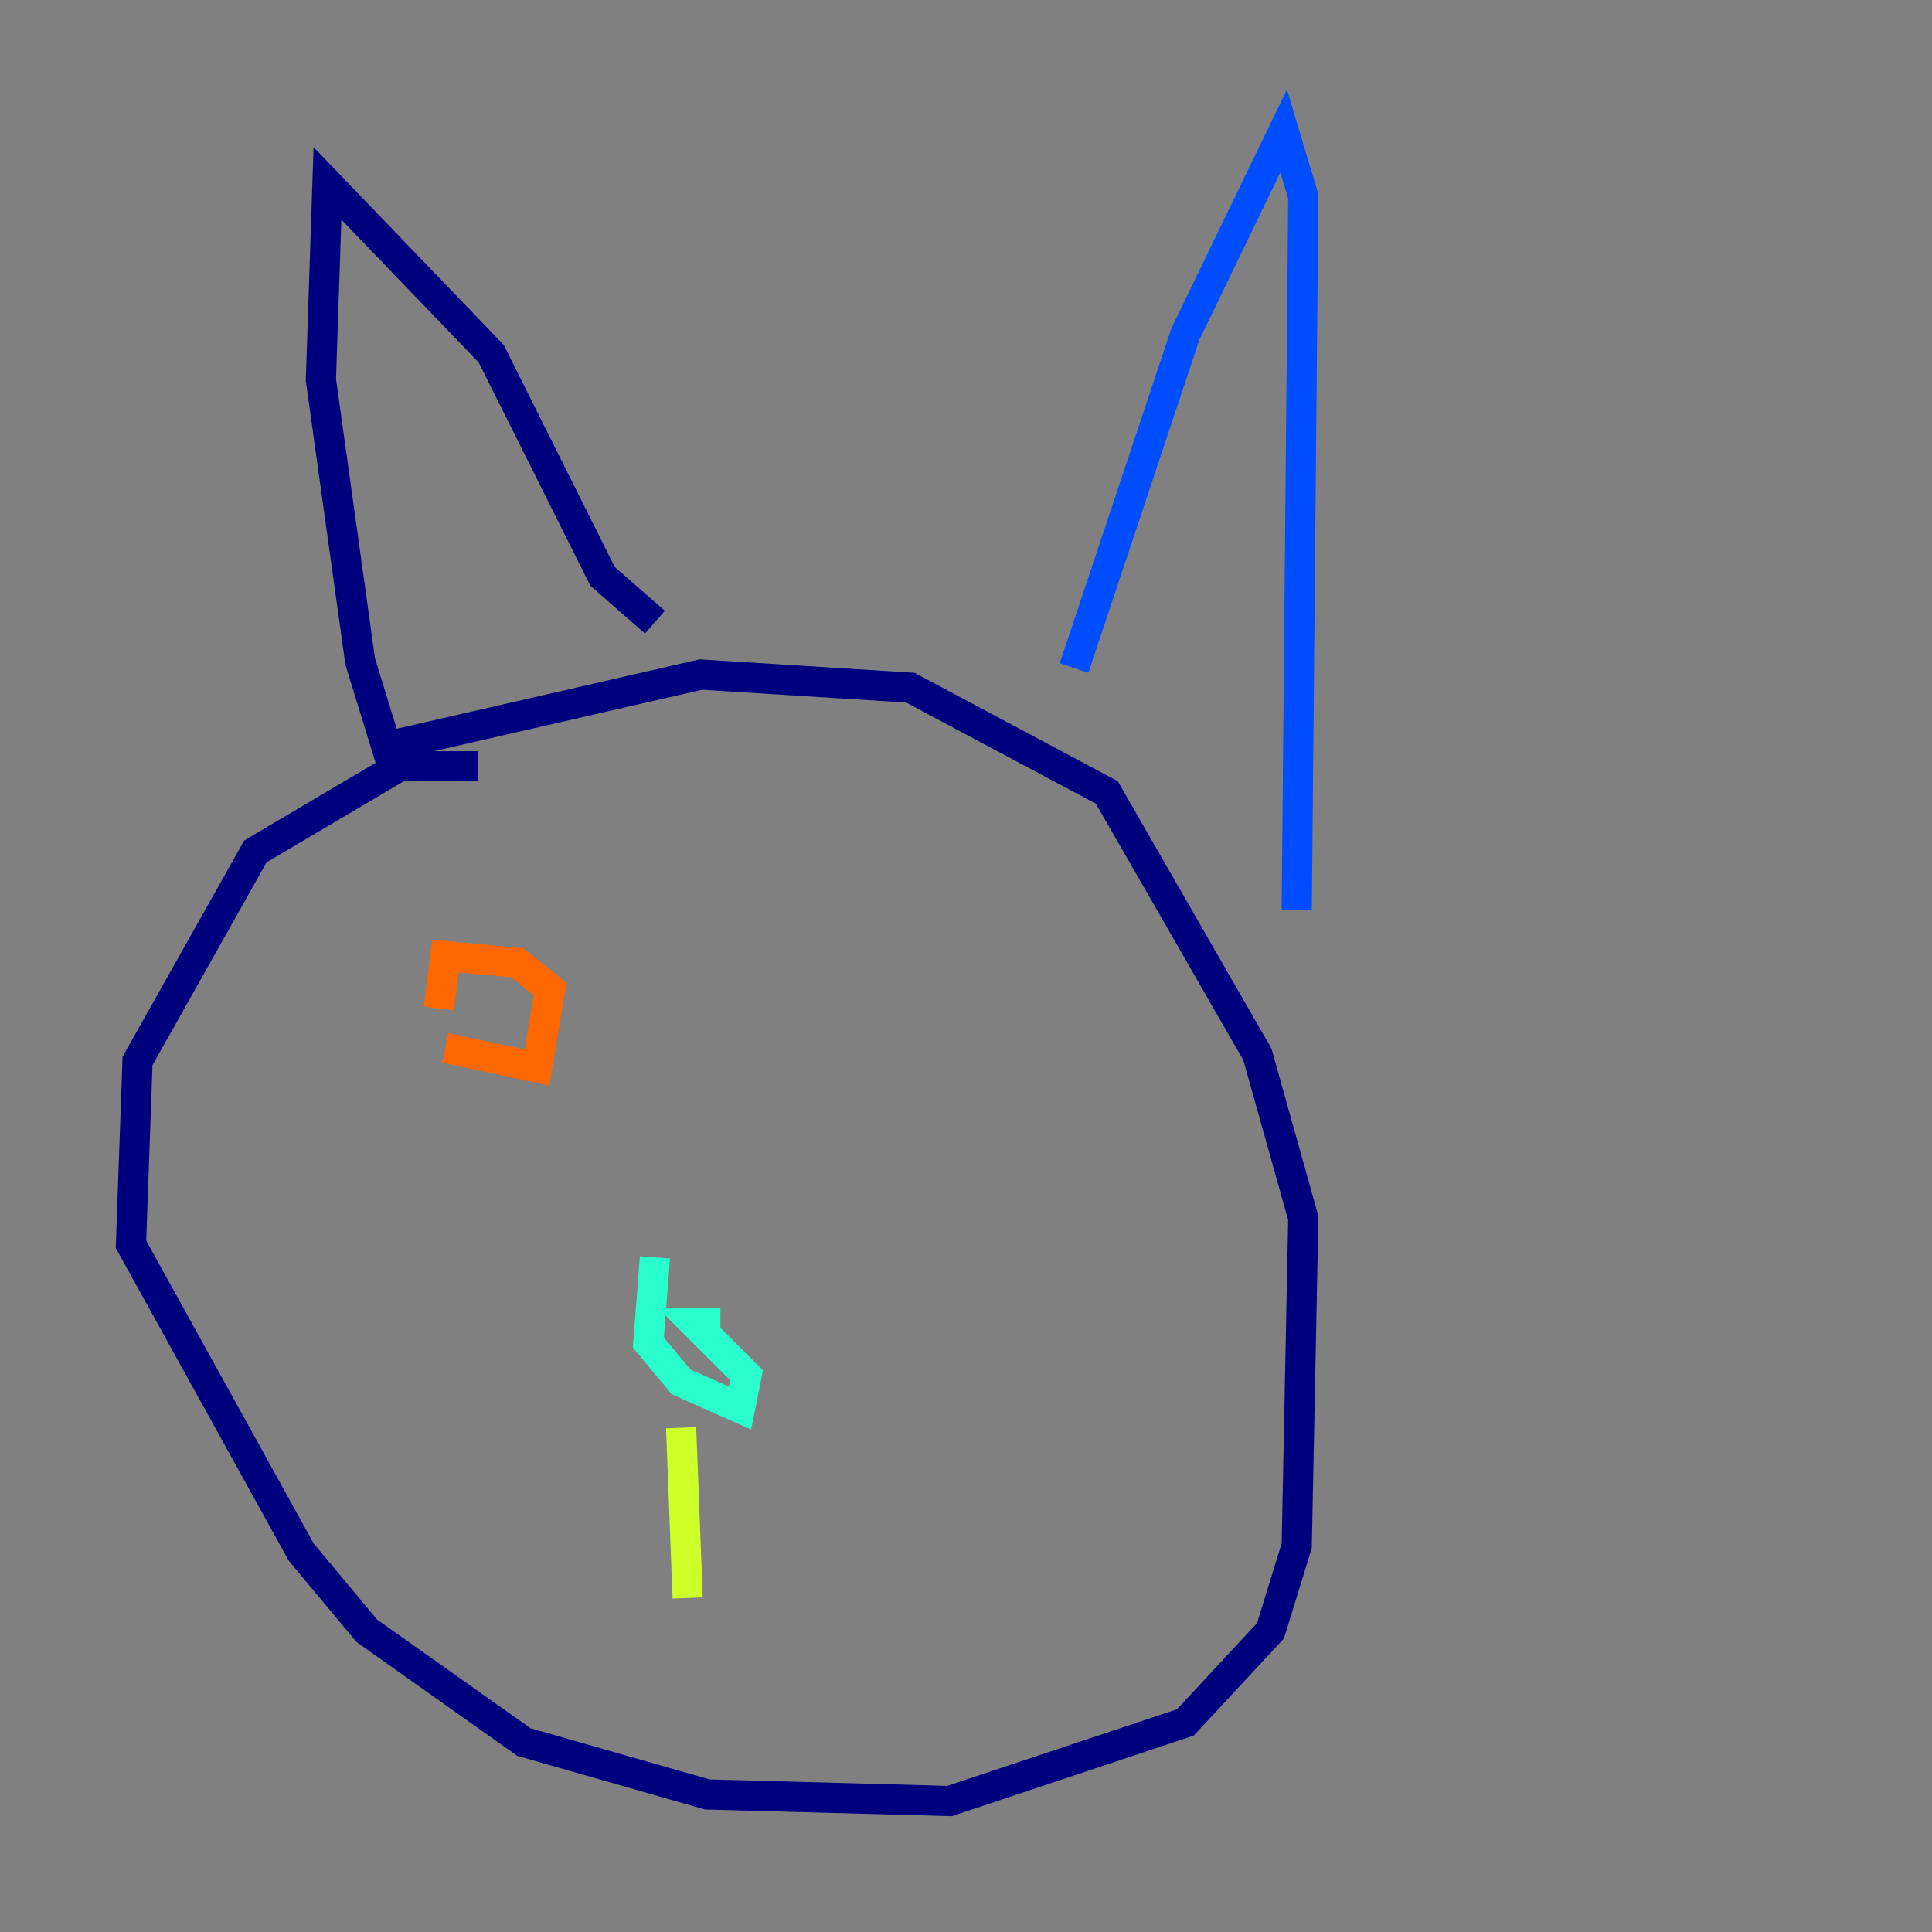 <?xml version="1.0" encoding="utf-8" ?>
<svg baseProfile="tiny" height="128" version="1.2" viewBox="0,0,128,128" width="128" xmlns="http://www.w3.org/2000/svg" xmlns:ev="http://www.w3.org/2001/xml-events" xmlns:xlink="http://www.w3.org/1999/xlink"><rect x="0" y="0" width="128" height="128" fill="#808080" stroke="none"/><defs /><polyline fill="none" points="31.675,50.766 26.468,50.766 16.922,56.407 9.112,70.291 8.678,82.441 19.959,102.834 24.298,108.041 34.712,115.417 46.861,118.888 62.915,119.322 78.536,114.115 84.176,108.041 85.912,102.4 86.346,80.705 83.308,69.858 73.329,52.502 60.312,45.559 46.427,44.691 25.6,49.464 23.864,43.824 21.261,25.166 21.695,12.149 32.542,23.43 39.919,38.183 43.39,41.22" stroke="#00007f" stroke-width="2" /><polyline fill="none" points="71.159,44.258 78.536,22.129 85.044,8.678 86.346,13.017 85.912,60.312" stroke="#004cff" stroke-width="2" /><polyline fill="none" points="43.39,83.308 42.956,88.949 45.125,91.552 49.031,93.288 49.464,91.119 45.993,87.647 47.729,87.647" stroke="#29ffcd" stroke-width="2" /><polyline fill="none" points="45.125,94.59 45.559,105.871" stroke="#cdff29" stroke-width="2" /><polyline fill="none" points="29.505,69.424 35.58,70.725 36.447,65.519 34.278,63.783 29.505,63.349 29.071,66.82" stroke="#ff6700" stroke-width="2" /><polyline fill="none" points="58.142,62.915 58.142,62.915" stroke="#7f0000" stroke-width="2" /></svg>